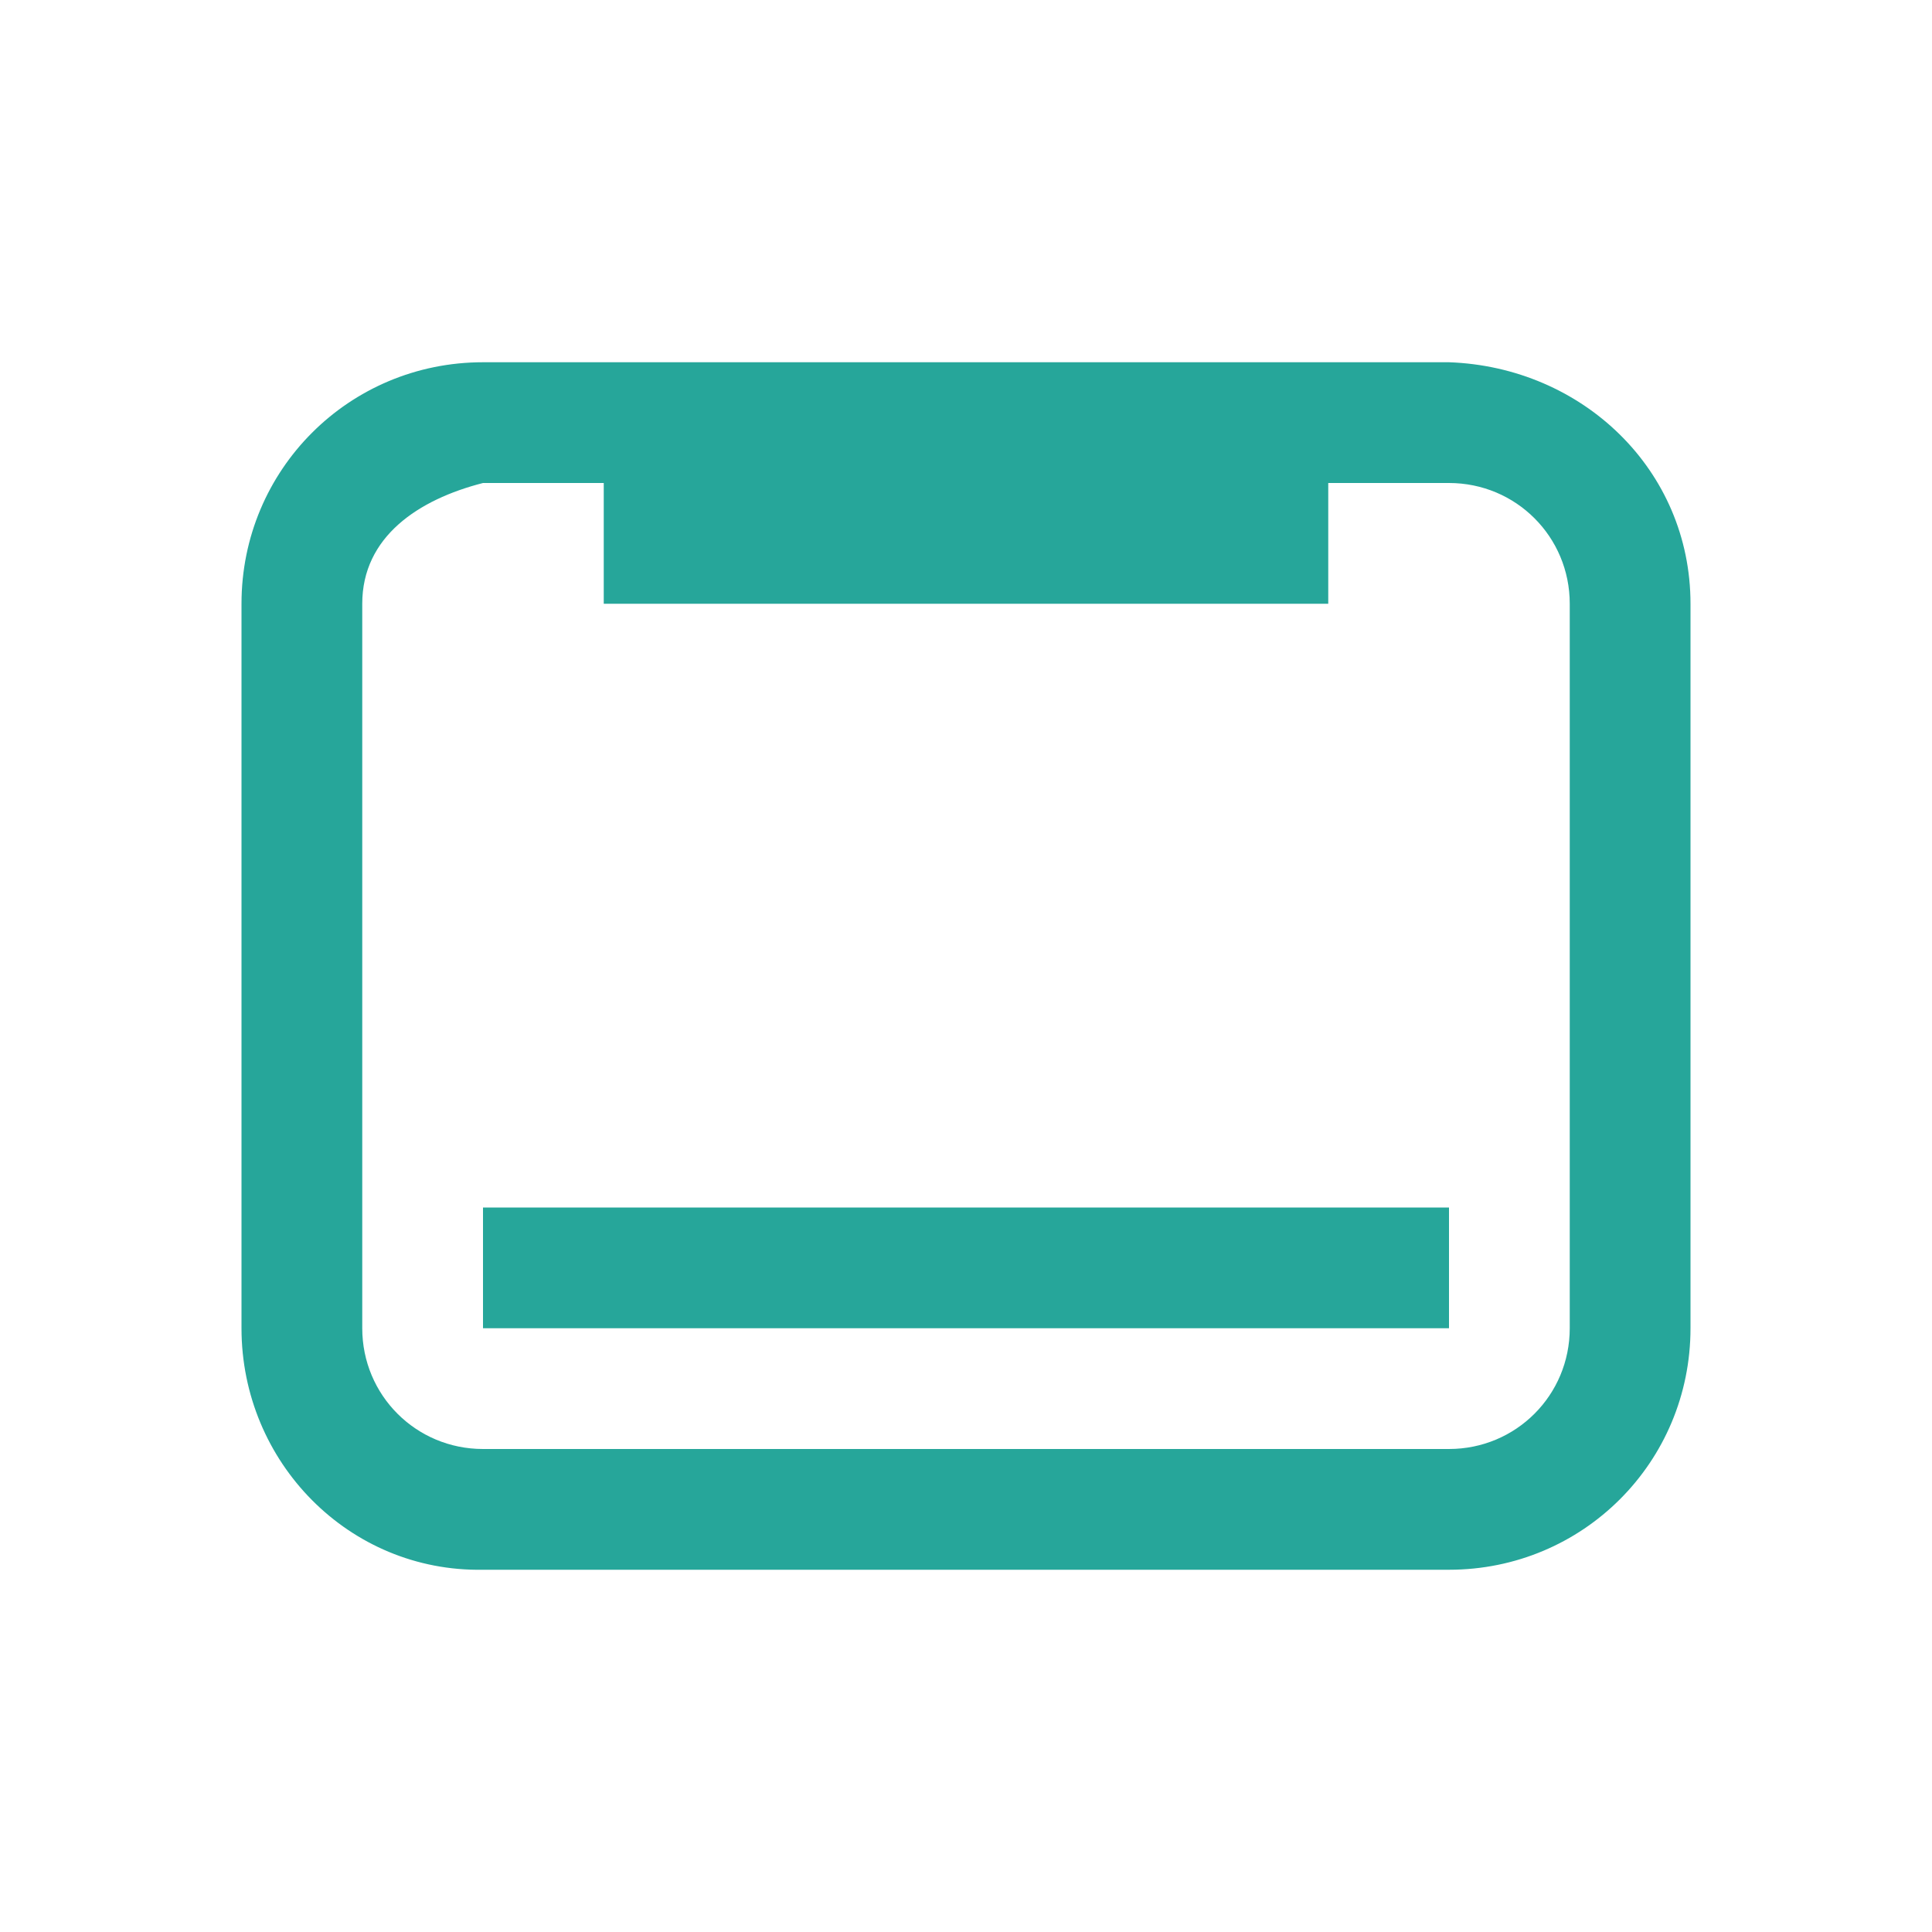 <?xml version="1.0" encoding="UTF-8"?>
<svg xmlns="http://www.w3.org/2000/svg" xmlns:xlink="http://www.w3.org/1999/xlink" width="48pt" height="48pt" viewBox="0 0 48 48" version="1.1">
<g id="surface1">
<path style=" stroke:none;fill-rule:nonzero;fill:rgb(14.902%,65.098%,60.392%);fill-opacity:1;" d="M 12 9 C 8.672 9 6 11.672 6 15 L 6 33 C 6 36.328 8.672 39.059 12 39 L 36 39 C 39.328 39 42 36.328 42 33 L 42 15 C 42 11.672 39.316 9.117 36 9 Z M 12 12 L 15 12 L 15 15 L 33 15 L 33 12 L 36 12 C 37.664 12 39 13.336 39 15 L 39 33 C 39 34.664 37.664 36 36 36 L 12 36 C 10.336 36 9 34.664 9 33 L 9 15 C 9 13.336 10.395 12.41 12 12 Z M 12 30 L 12 33 L 36 33 L 36 30 Z M 12 30 "/>
</g>
</svg>
